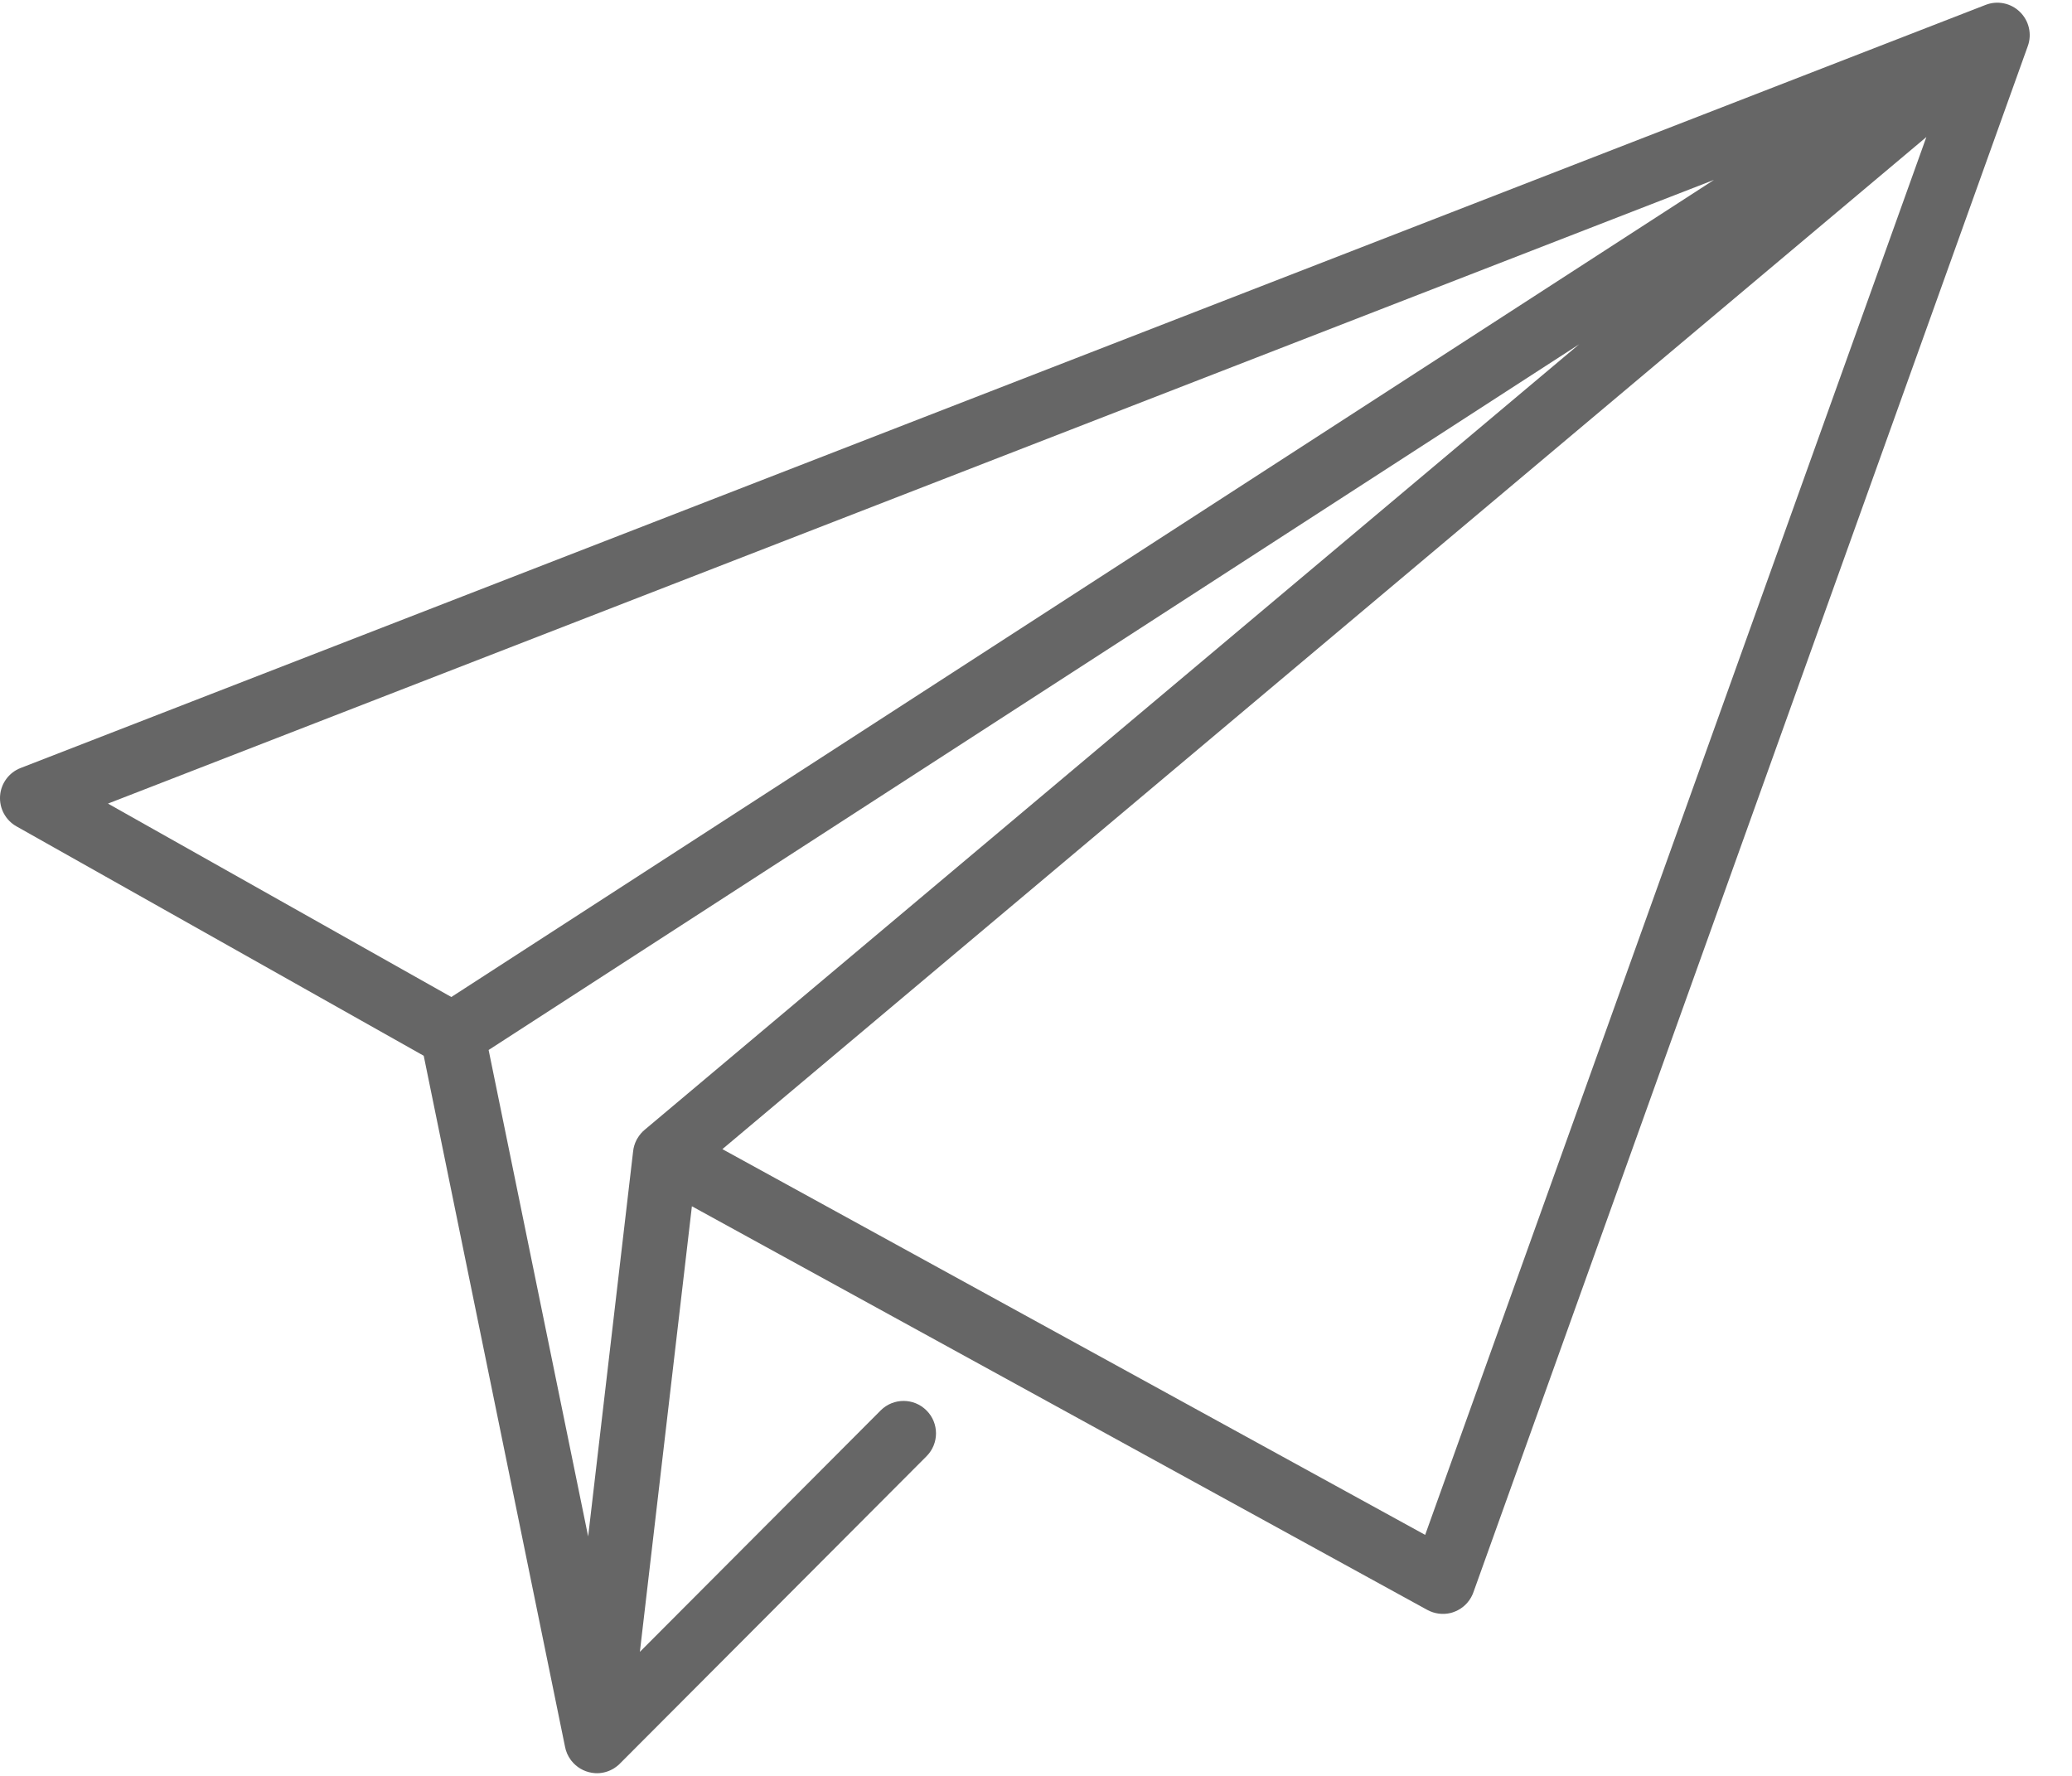 <?xml version="1.0" encoding="UTF-8"?>
<svg width="28px" height="24px" viewBox="0 0 28 24" version="1.1" xmlns="http://www.w3.org/2000/svg" xmlns:xlink="http://www.w3.org/1999/xlink">
    <!-- Generator: Sketch 50.2 (55047) - http://www.bohemiancoding.com/sketch -->
    <title>send</title>
    <desc>Created with Sketch.</desc>
    <defs></defs>
    <g id="Page-1" stroke="none" stroke-width="1" fill="none" fill-rule="evenodd" opacity="0.598">
        <g id="Home---home-with-message" transform="translate(-250, -625)" fill="#000000" fill-rule="nonzero">
            <g id="send" transform="translate(250, 625)">
                <path d="M27.296,0.161 C27.174,0.041 26.992,0.004 26.833,0.066 L0.279,10.379 C0.121,10.44 0.013,10.587 0.001,10.755 C-0.011,10.924 0.075,11.085 0.223,11.168 L5.726,14.268 L7.635,23.604 C7.647,23.67 7.674,23.731 7.713,23.784 C7.717,23.789 7.72,23.793 7.723,23.797 C7.79,23.881 7.886,23.94 7.997,23.958 C8.011,23.96 8.025,23.962 8.039,23.963 C8.049,23.963 8.058,23.964 8.067,23.964 C8.15,23.964 8.229,23.94 8.297,23.898 C8.32,23.884 8.341,23.867 8.362,23.849 C8.368,23.843 8.373,23.838 8.379,23.832 L12.521,19.68 C12.692,19.508 12.691,19.231 12.52,19.061 C12.349,18.89 12.072,18.89 11.901,19.061 L8.647,22.324 L9.35,16.302 L19.288,21.757 C19.388,21.811 19.499,21.823 19.601,21.799 C19.612,21.796 19.622,21.793 19.632,21.79 C19.733,21.757 19.821,21.689 19.877,21.592 C19.88,21.587 19.883,21.582 19.885,21.577 C19.896,21.556 19.906,21.535 19.913,21.513 L27.403,0.622 C27.461,0.461 27.419,0.28 27.296,0.161 Z M1.459,10.86 L23.162,2.431 L6.099,13.474 L1.459,10.86 Z M8.717,15.264 C8.676,15.297 8.641,15.338 8.613,15.386 C8.609,15.392 8.606,15.398 8.602,15.405 C8.576,15.456 8.56,15.51 8.555,15.565 L7.948,20.764 L6.603,14.19 L21.341,4.652 L8.717,15.264 Z M19.259,20.743 L9.762,15.53 L26.032,1.852 L19.259,20.743 Z" id="Shape"></path>
            </g>
        </g>
    </g>
</svg>